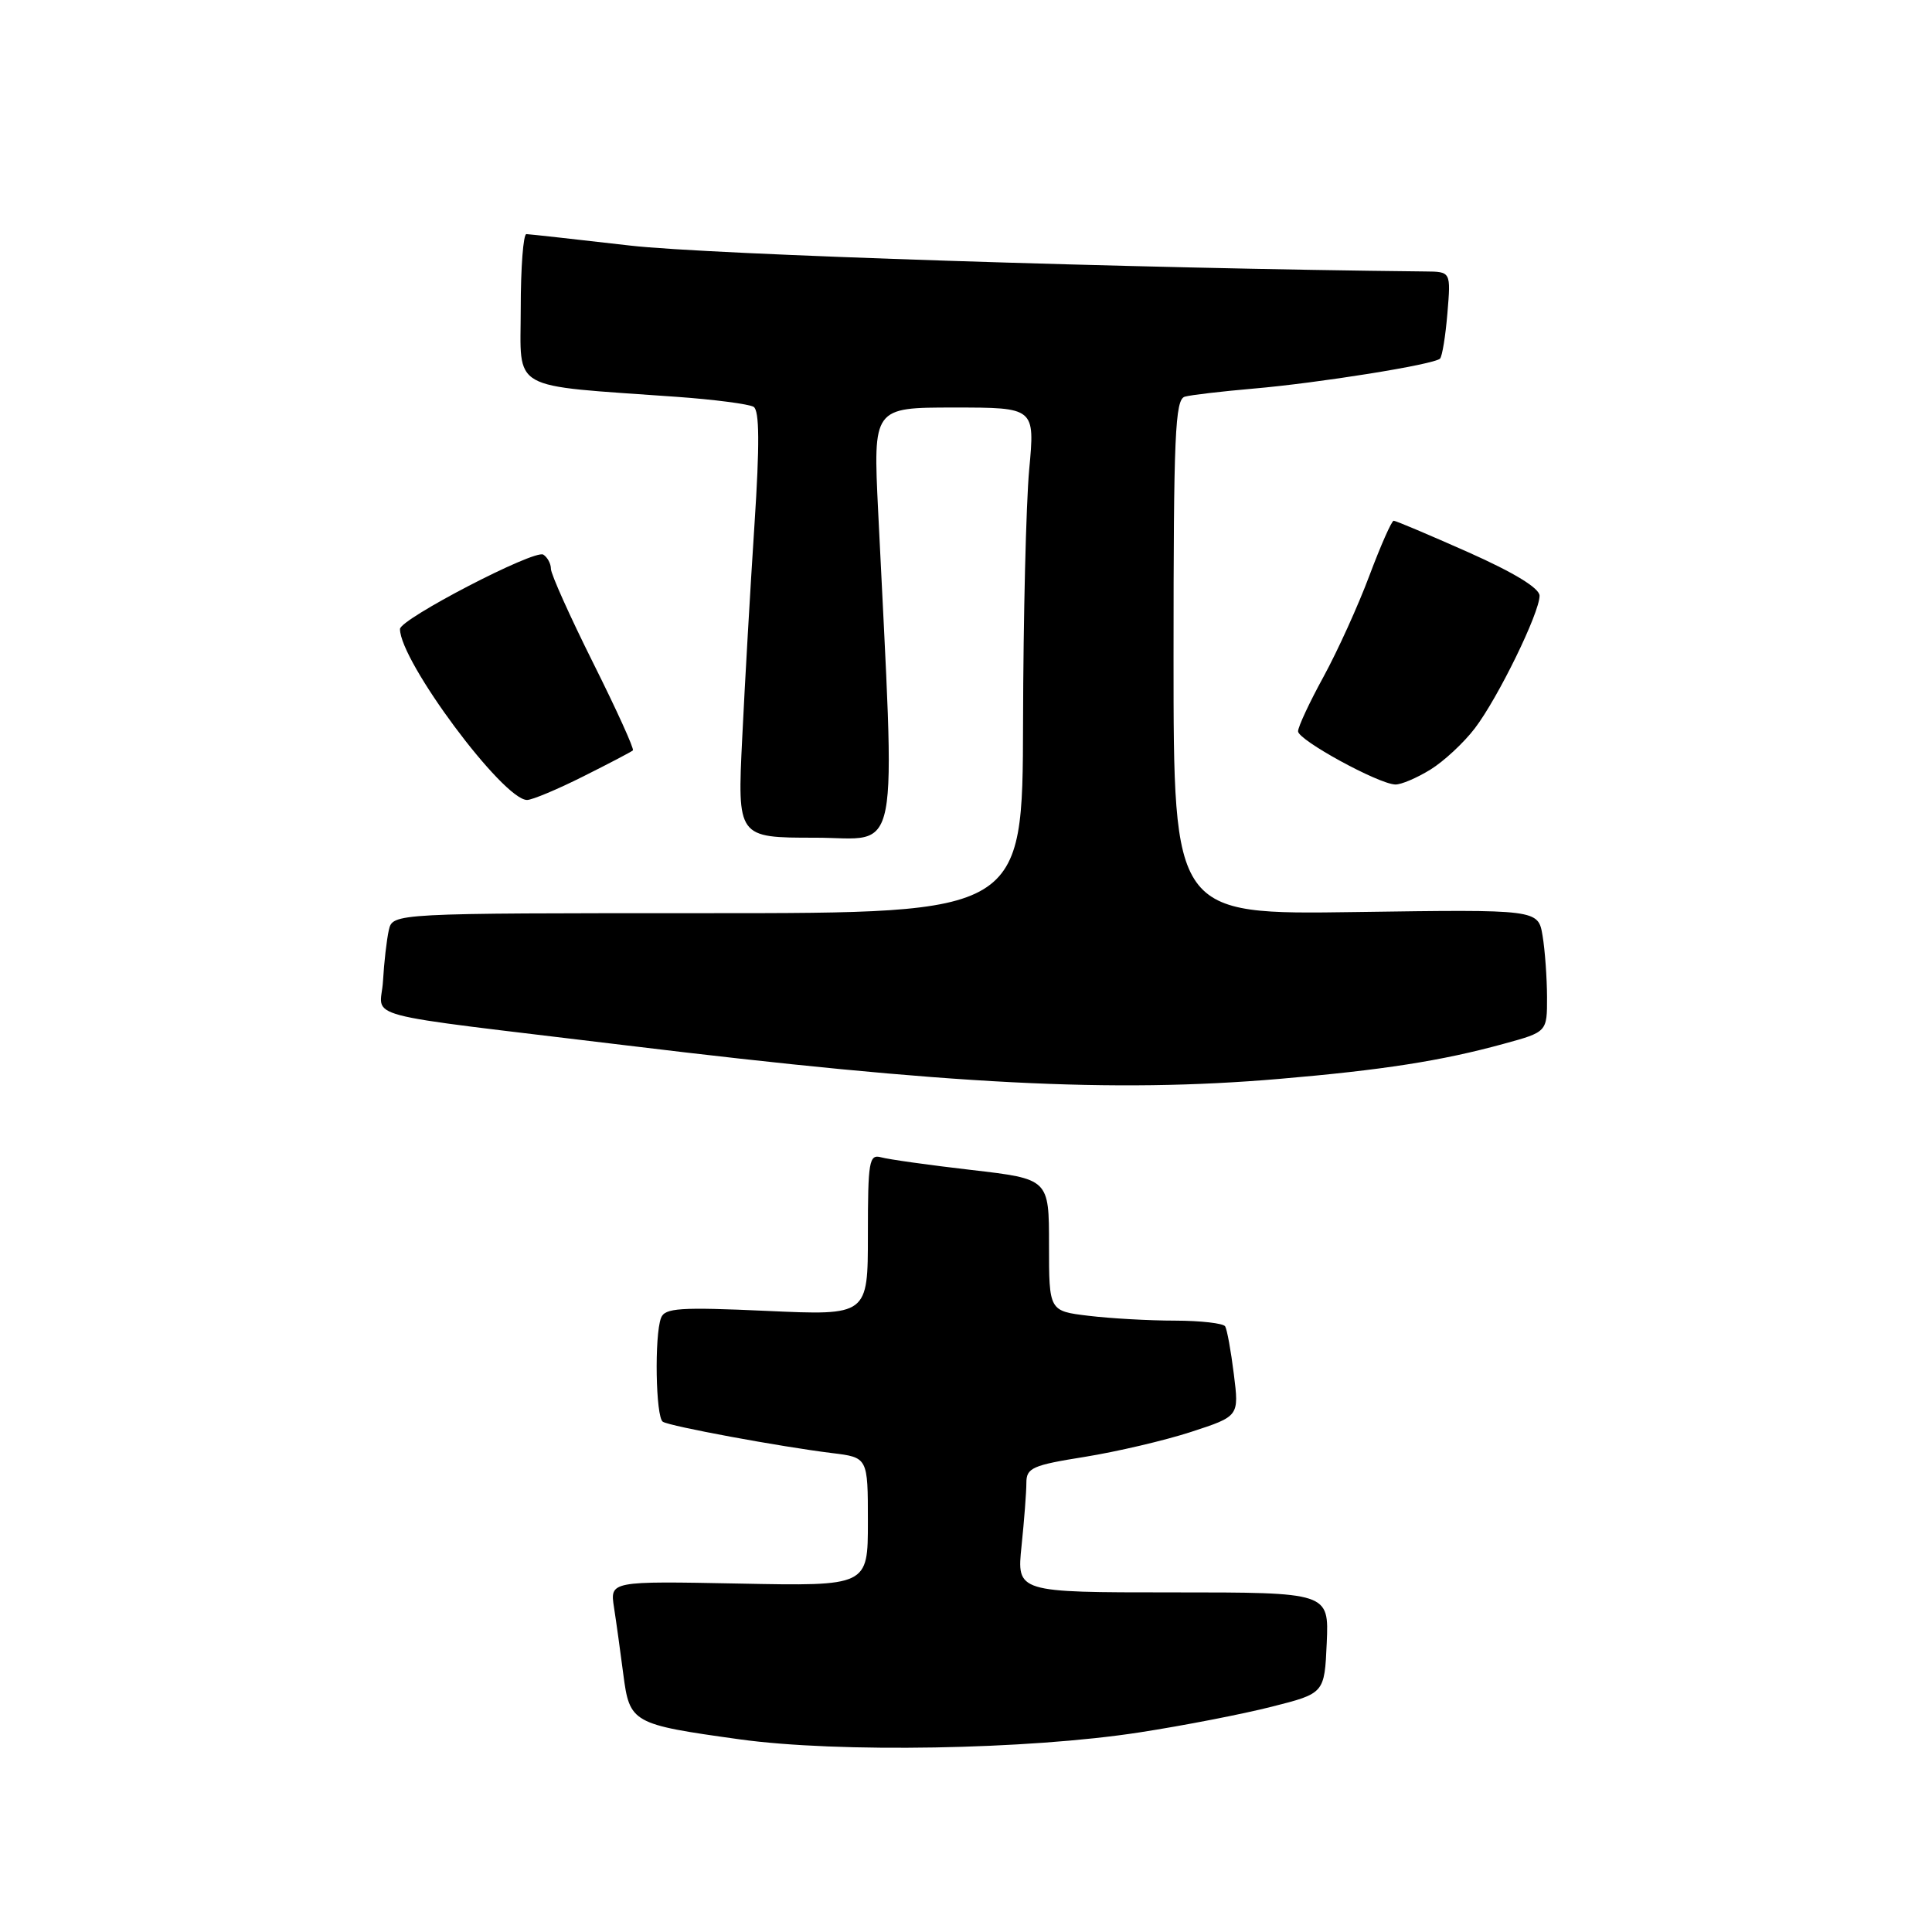 <?xml version="1.0" encoding="UTF-8" standalone="no"?>
<!DOCTYPE svg PUBLIC "-//W3C//DTD SVG 1.1//EN" "http://www.w3.org/Graphics/SVG/1.1/DTD/svg11.dtd" >
<svg xmlns="http://www.w3.org/2000/svg" xmlns:xlink="http://www.w3.org/1999/xlink" version="1.1" viewBox="0 0 256 256">
 <g >
 <path fill="currentColor"
d=" M 151.00 229.55 C 156.78 228.66 164.65 227.13 168.50 226.15 C 175.50 224.38 175.50 224.38 175.80 217.69 C 176.09 211.00 176.09 211.00 155.40 211.00 C 134.72 211.00 134.72 211.00 135.36 204.85 C 135.71 201.47 136.00 197.71 136.00 196.49 C 136.00 194.50 136.79 194.15 143.75 193.04 C 148.01 192.35 154.35 190.87 157.84 189.73 C 164.19 187.66 164.19 187.66 163.49 182.08 C 163.11 179.01 162.59 176.16 162.34 175.75 C 162.09 175.34 159.10 175.00 155.69 174.99 C 152.29 174.99 147.14 174.70 144.25 174.35 C 139.00 173.72 139.00 173.72 139.00 164.97 C 139.00 156.22 139.00 156.22 128.75 155.03 C 123.11 154.38 117.71 153.62 116.75 153.35 C 115.16 152.91 115.00 153.86 115.00 163.59 C 115.00 174.31 115.00 174.31 101.59 173.70 C 90.08 173.18 88.09 173.31 87.59 174.63 C 86.70 176.95 86.88 187.81 87.83 188.39 C 88.80 189.00 103.43 191.70 110.25 192.54 C 115.00 193.12 115.00 193.12 115.00 201.65 C 115.00 210.17 115.00 210.17 97.91 209.83 C 80.82 209.50 80.82 209.50 81.36 213.00 C 81.66 214.93 82.21 218.90 82.59 221.84 C 83.43 228.31 83.75 228.49 98.00 230.47 C 111.02 232.28 136.24 231.84 151.00 229.55 Z  M 169.50 142.96 C 183.20 141.79 191.03 140.57 199.25 138.31 C 205.00 136.74 205.00 136.74 204.99 132.12 C 204.98 129.58 204.72 125.92 204.40 124.00 C 203.82 120.50 203.82 120.50 179.66 120.85 C 155.50 121.20 155.50 121.20 155.50 87.09 C 155.50 57.62 155.70 52.92 157.00 52.56 C 157.82 52.33 161.88 51.86 166.00 51.50 C 174.66 50.76 190.04 48.30 190.81 47.52 C 191.10 47.23 191.54 44.52 191.79 41.50 C 192.25 36.00 192.25 36.00 188.87 35.97 C 150.67 35.58 93.75 33.73 83.50 32.54 C 76.35 31.72 70.16 31.03 69.75 31.02 C 69.34 31.01 69.00 35.44 69.00 40.87 C 69.00 52.00 67.19 50.97 89.64 52.58 C 94.66 52.94 99.26 53.54 99.86 53.91 C 100.63 54.39 100.67 58.87 99.97 69.54 C 99.43 77.77 98.70 90.46 98.35 97.75 C 97.70 111.00 97.70 111.00 108.01 111.00 C 119.48 111.00 118.66 115.27 116.36 67.75 C 115.69 54.00 115.69 54.00 126.41 54.00 C 137.14 54.00 137.14 54.00 136.37 62.25 C 135.96 66.79 135.59 81.86 135.56 95.75 C 135.50 121.00 135.50 121.00 93.77 121.00 C 52.04 121.00 52.04 121.00 51.52 123.25 C 51.24 124.49 50.89 127.52 50.75 129.98 C 50.46 135.16 46.38 134.08 83.00 138.52 C 125.83 143.73 147.45 144.84 169.50 142.96 Z  M 77.28 102.88 C 80.70 101.17 83.66 99.62 83.86 99.43 C 84.06 99.25 81.70 94.05 78.61 87.87 C 75.53 81.70 73.00 76.07 73.00 75.38 C 73.00 74.69 72.54 73.84 71.99 73.49 C 70.83 72.77 53.00 82.03 53.00 83.35 C 53.00 87.62 66.67 106.00 69.84 106.00 C 70.51 106.00 73.86 104.60 77.28 102.88 Z  M 189.53 101.98 C 191.32 100.88 193.97 98.41 195.42 96.51 C 198.49 92.49 204.00 81.21 204.00 78.94 C 204.00 77.94 200.65 75.89 194.59 73.19 C 189.41 70.89 184.95 69.00 184.67 69.00 C 184.40 69.00 182.96 72.26 181.46 76.25 C 179.97 80.24 177.23 86.27 175.38 89.66 C 173.52 93.05 172.00 96.31 172.00 96.90 C 172.00 98.06 182.62 103.87 184.88 103.95 C 185.64 103.98 187.73 103.09 189.53 101.98 Z "/>
</g>
</svg>